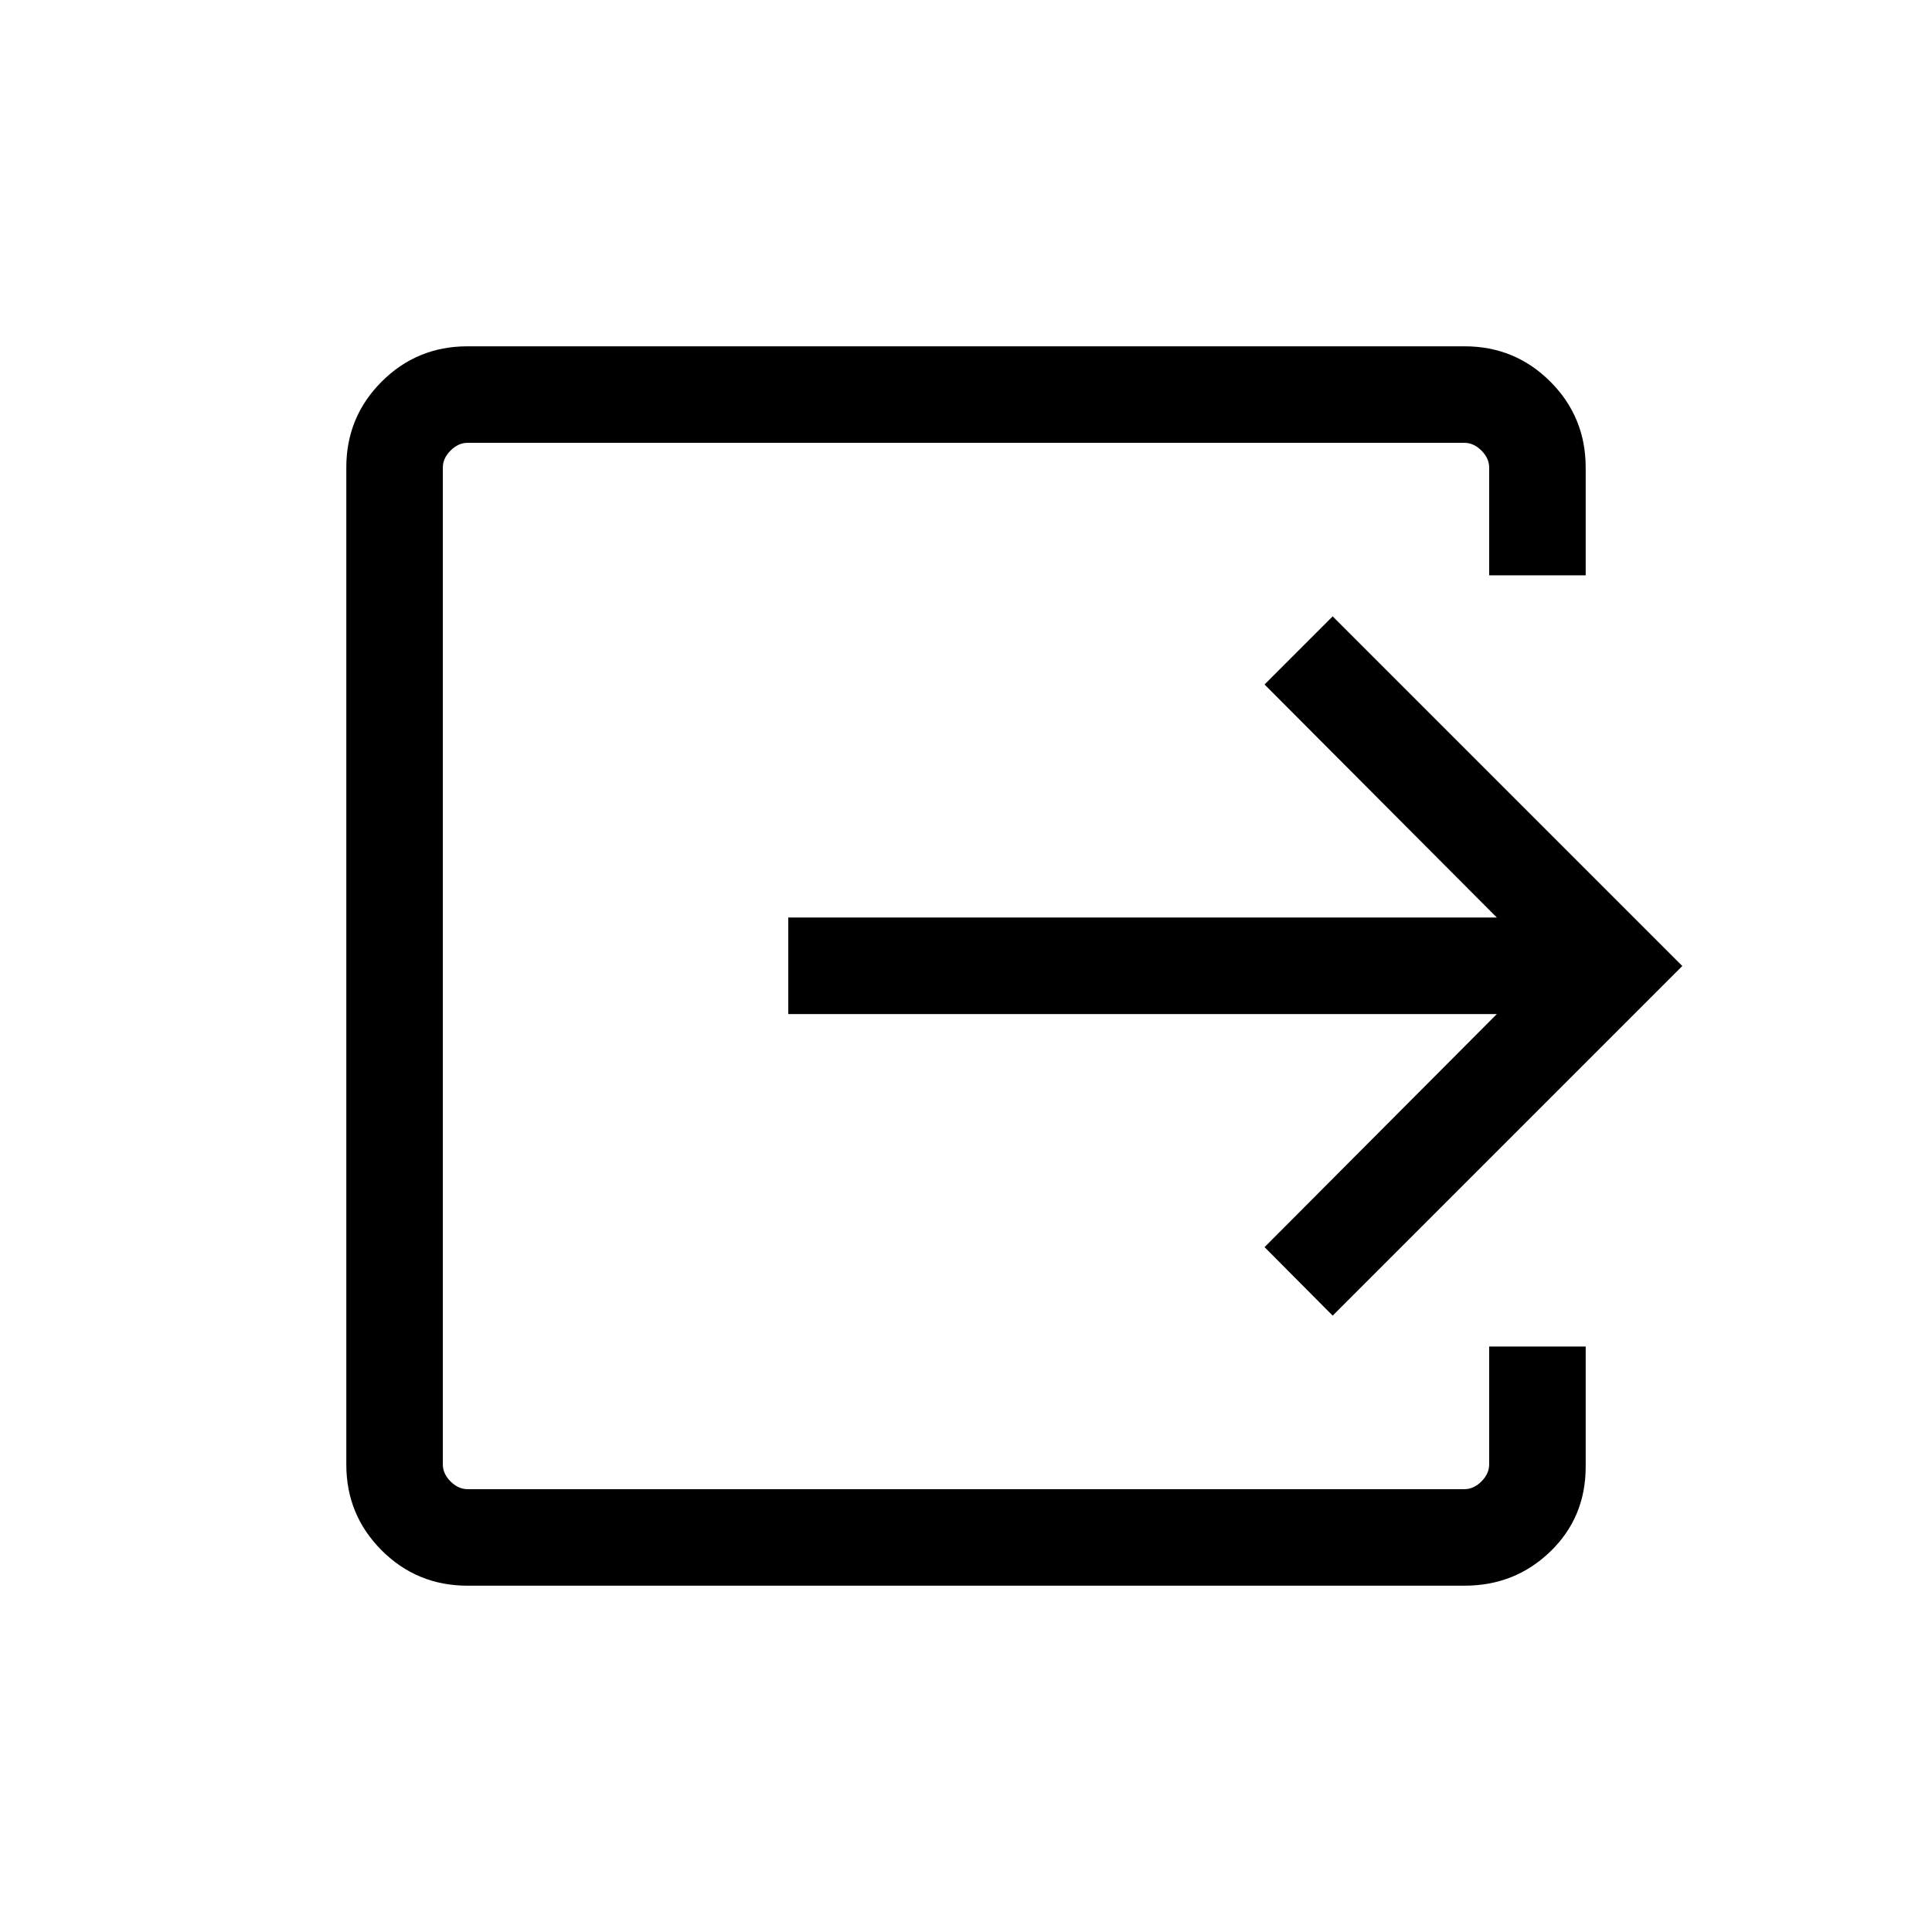 <svg xmlns="http://www.w3.org/2000/svg" height="20" viewBox="0 -960 960 960" width="20"><path d="M232.28-172.08q-25.07 0-42.64-17.56-17.56-17.57-17.56-42.64v-495.44q0-25.07 17.56-42.64 17.57-17.56 42.64-17.56h495.44q25.07 0 42.64 17.56 17.56 17.57 17.56 42.71v53.53h-47.96v-53.53q0-4.62-3.84-8.47-3.85-3.84-8.47-3.84h-495.3q-4.62 0-8.47 3.84-3.84 3.85-3.84 8.47v495.3q0 4.62 3.84 8.47 3.85 3.84 8.47 3.84h495.3q4.62 0 8.47-3.84 3.84-3.85 3.84-8.47v-58.57h47.96v59.67q0 25.21-17.56 42.19-17.57 16.98-42.64 16.98H232.28Zm429.91-134.19-33.84-34.04 115.42-115.81H391.69v-47.96h352.08l-115.42-115.8 33.84-33.85L835.92-480 662.19-306.27Z"/></svg>